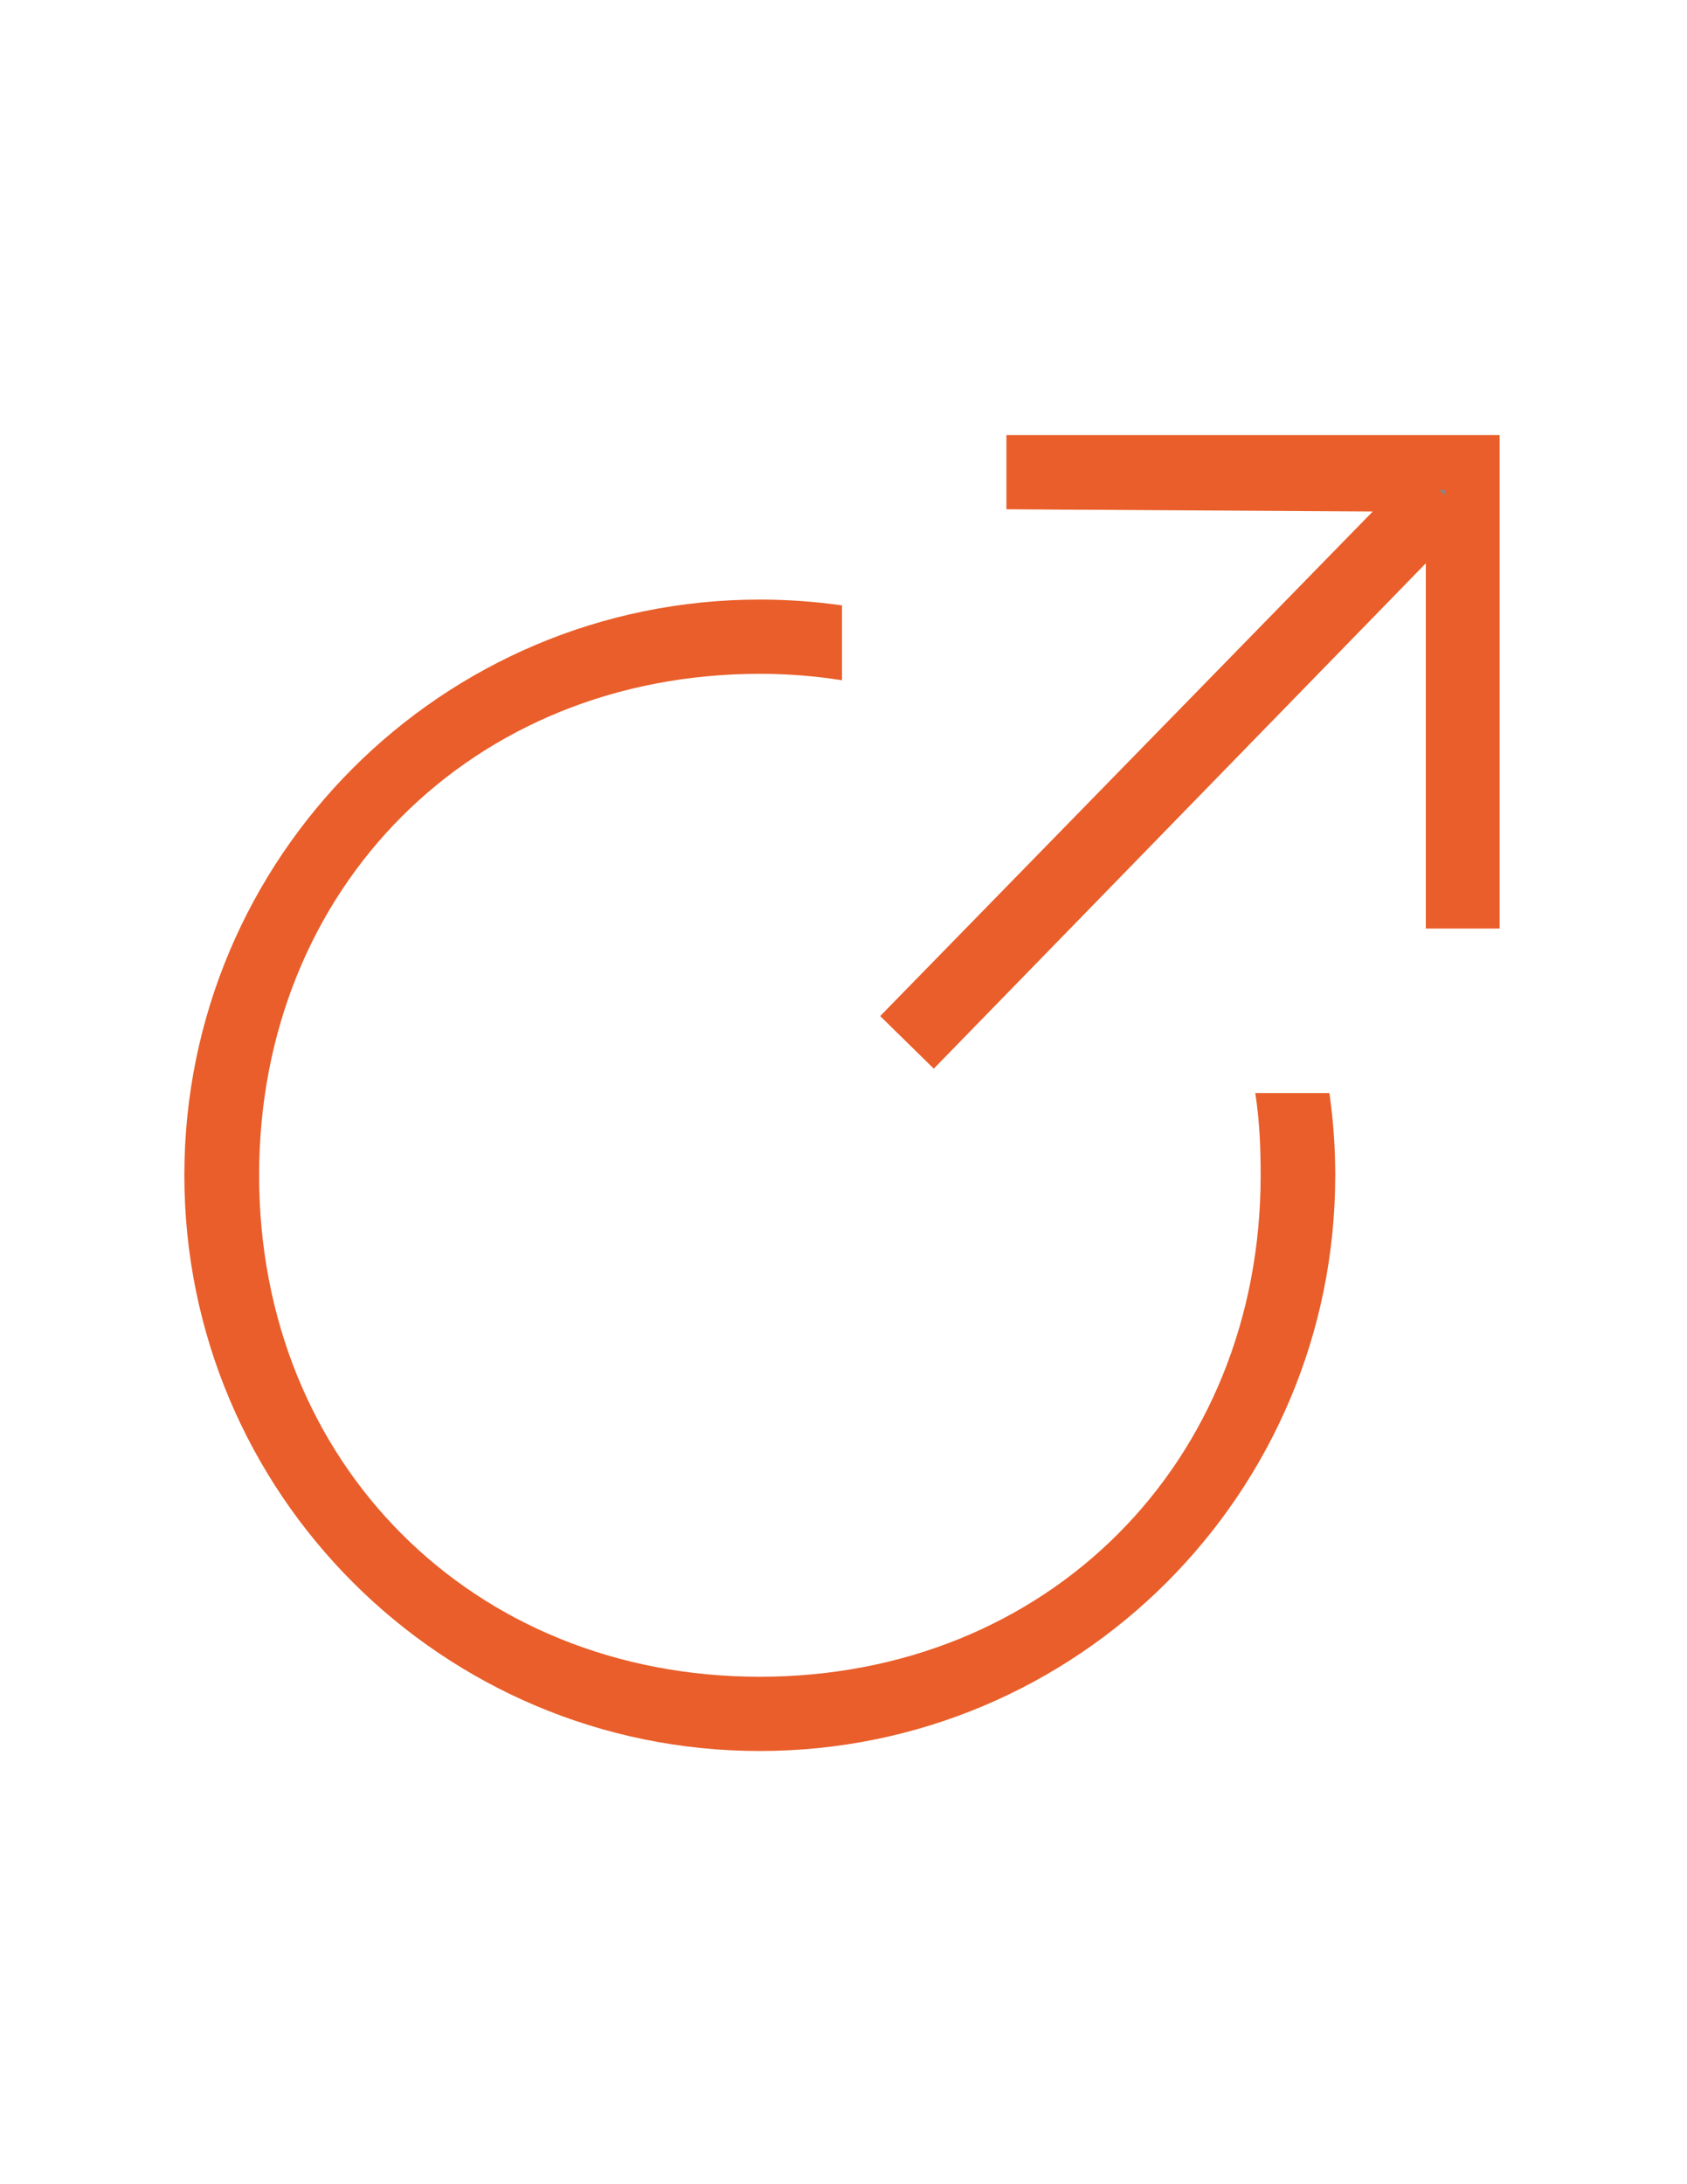 <?xml version="1.0" encoding="utf-8"?>
<!-- Generator: Adobe Illustrator 16.0.0, SVG Export Plug-In . SVG Version: 6.00 Build 0)  -->
<!DOCTYPE svg PUBLIC "-//W3C//DTD SVG 1.1//EN" "http://www.w3.org/Graphics/SVG/1.1/DTD/svg11.dtd">
<svg version="1.1" id="图层_1" xmlns="http://www.w3.org/2000/svg" xmlns:xlink="http://www.w3.org/1999/xlink" x="0px" y="0px"
	 width="612px" height="792px" viewBox="0 0 612 792" enable-background="new 0 0 612 792" xml:space="preserve">
<path fill="#E95E2A" d="M455.375,396.344c1.54,9.714,1.958,19.673,1.958,29.821C457.333,530.473,379.944,608,275.634,608
	C171.326,608,94,530.473,94,426.165c0-104.308,77.326-181.832,181.634-181.832c10.149,0,20.108,0.791,29.824,2.333v-27.139
	c-9.742-1.392-19.698-2.116-29.824-2.116c-115.288,0-208.754,93.466-208.754,208.754s93.466,208.754,208.754,208.754
	s208.754-93.466,208.754-208.754c0-10.125-0.722-20.082-2.116-29.821H455.375z"/>
<polygon fill="#E95E2A" points="365.1,157.767 365.1,184.667 498.003,185.471 319.31,368.434 338.75,387.5 517.25,204.25 
	517.25,336.699 544.032,336.699 544.032,157.767 "/>
<polygon fill="#868686" points="524.151,179.648 522.15,177.647 524.151,177.647 "/>
<path fill="#868686" d="M524.151,179.648"/>
</svg>
